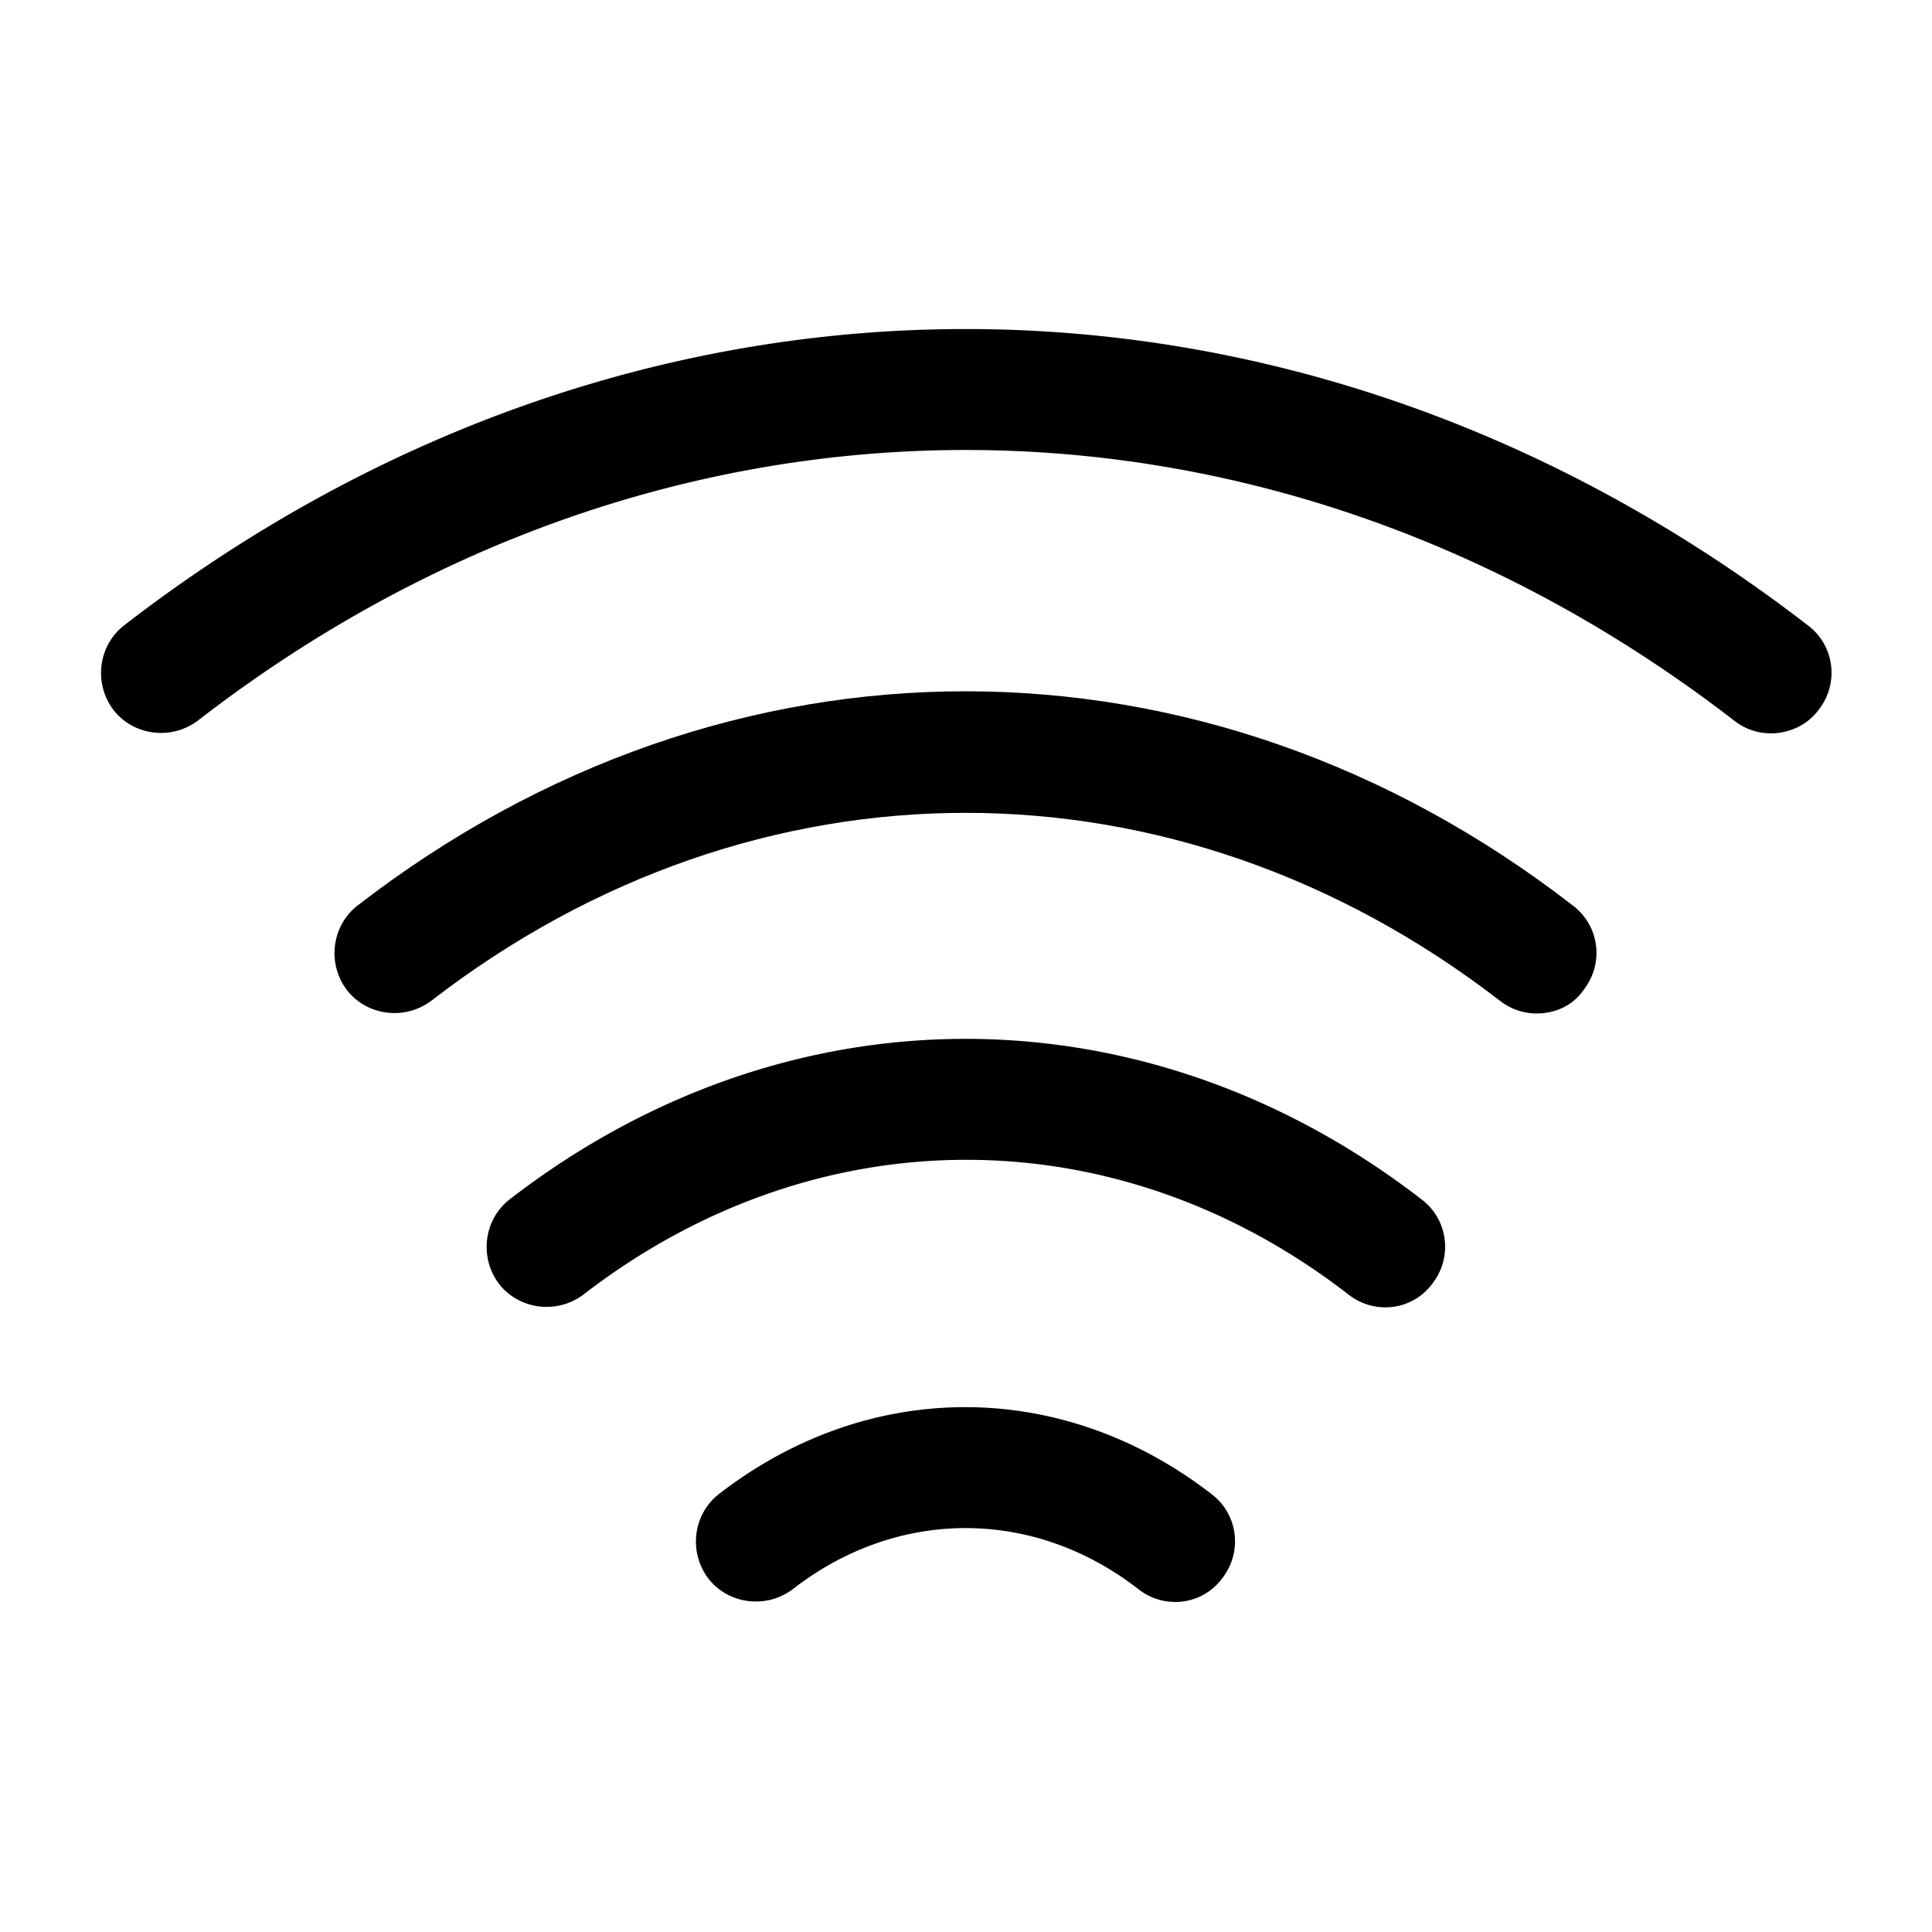 <svg viewBox="0 0 24 24" fill="none"><path fill="currentColor" d="M19.09 12.59c-.16 0-.32-.05-.46-.16-4.03-3.11-9.24-3.11-13.27 0-.33.25-.8.19-1.05-.13-.25-.33-.19-.8.13-1.05 4.59-3.55 10.52-3.55 15.1 0 .33.25.39.72.13 1.05-.13.19-.35.29-.58.29Z"/><path fill="currentColor" d="M22 9.11c-.16 0-.32-.05-.46-.16-5.8-4.48-13.29-4.48-19.08 0-.33.25-.8.19-1.05-.13-.25-.33-.19-.8.13-1.05 6.35-4.91 14.56-4.91 20.92 0 .33.25.39.72.13 1.05-.14.19-.37.29-.59.29ZM17.21 16.24c-.16 0-.32-.05-.46-.16-2.88-2.23-6.61-2.23-9.5 0-.33.25-.8.19-1.05-.13-.25-.33-.19-.8.13-1.05 3.44-2.66 7.89-2.66 11.33 0 .33.25.39.72.13 1.05a.72.72 0 0 1-.58.29ZM14.6 19.9c-.16 0-.32-.05-.46-.16-1.3-1.01-2.99-1.01-4.29 0-.33.25-.8.19-1.05-.13-.25-.33-.19-.8.13-1.05 1.86-1.44 4.26-1.44 6.12 0 .33.25.39.72.13 1.05a.72.72 0 0 1-.58.29Z"/></svg>